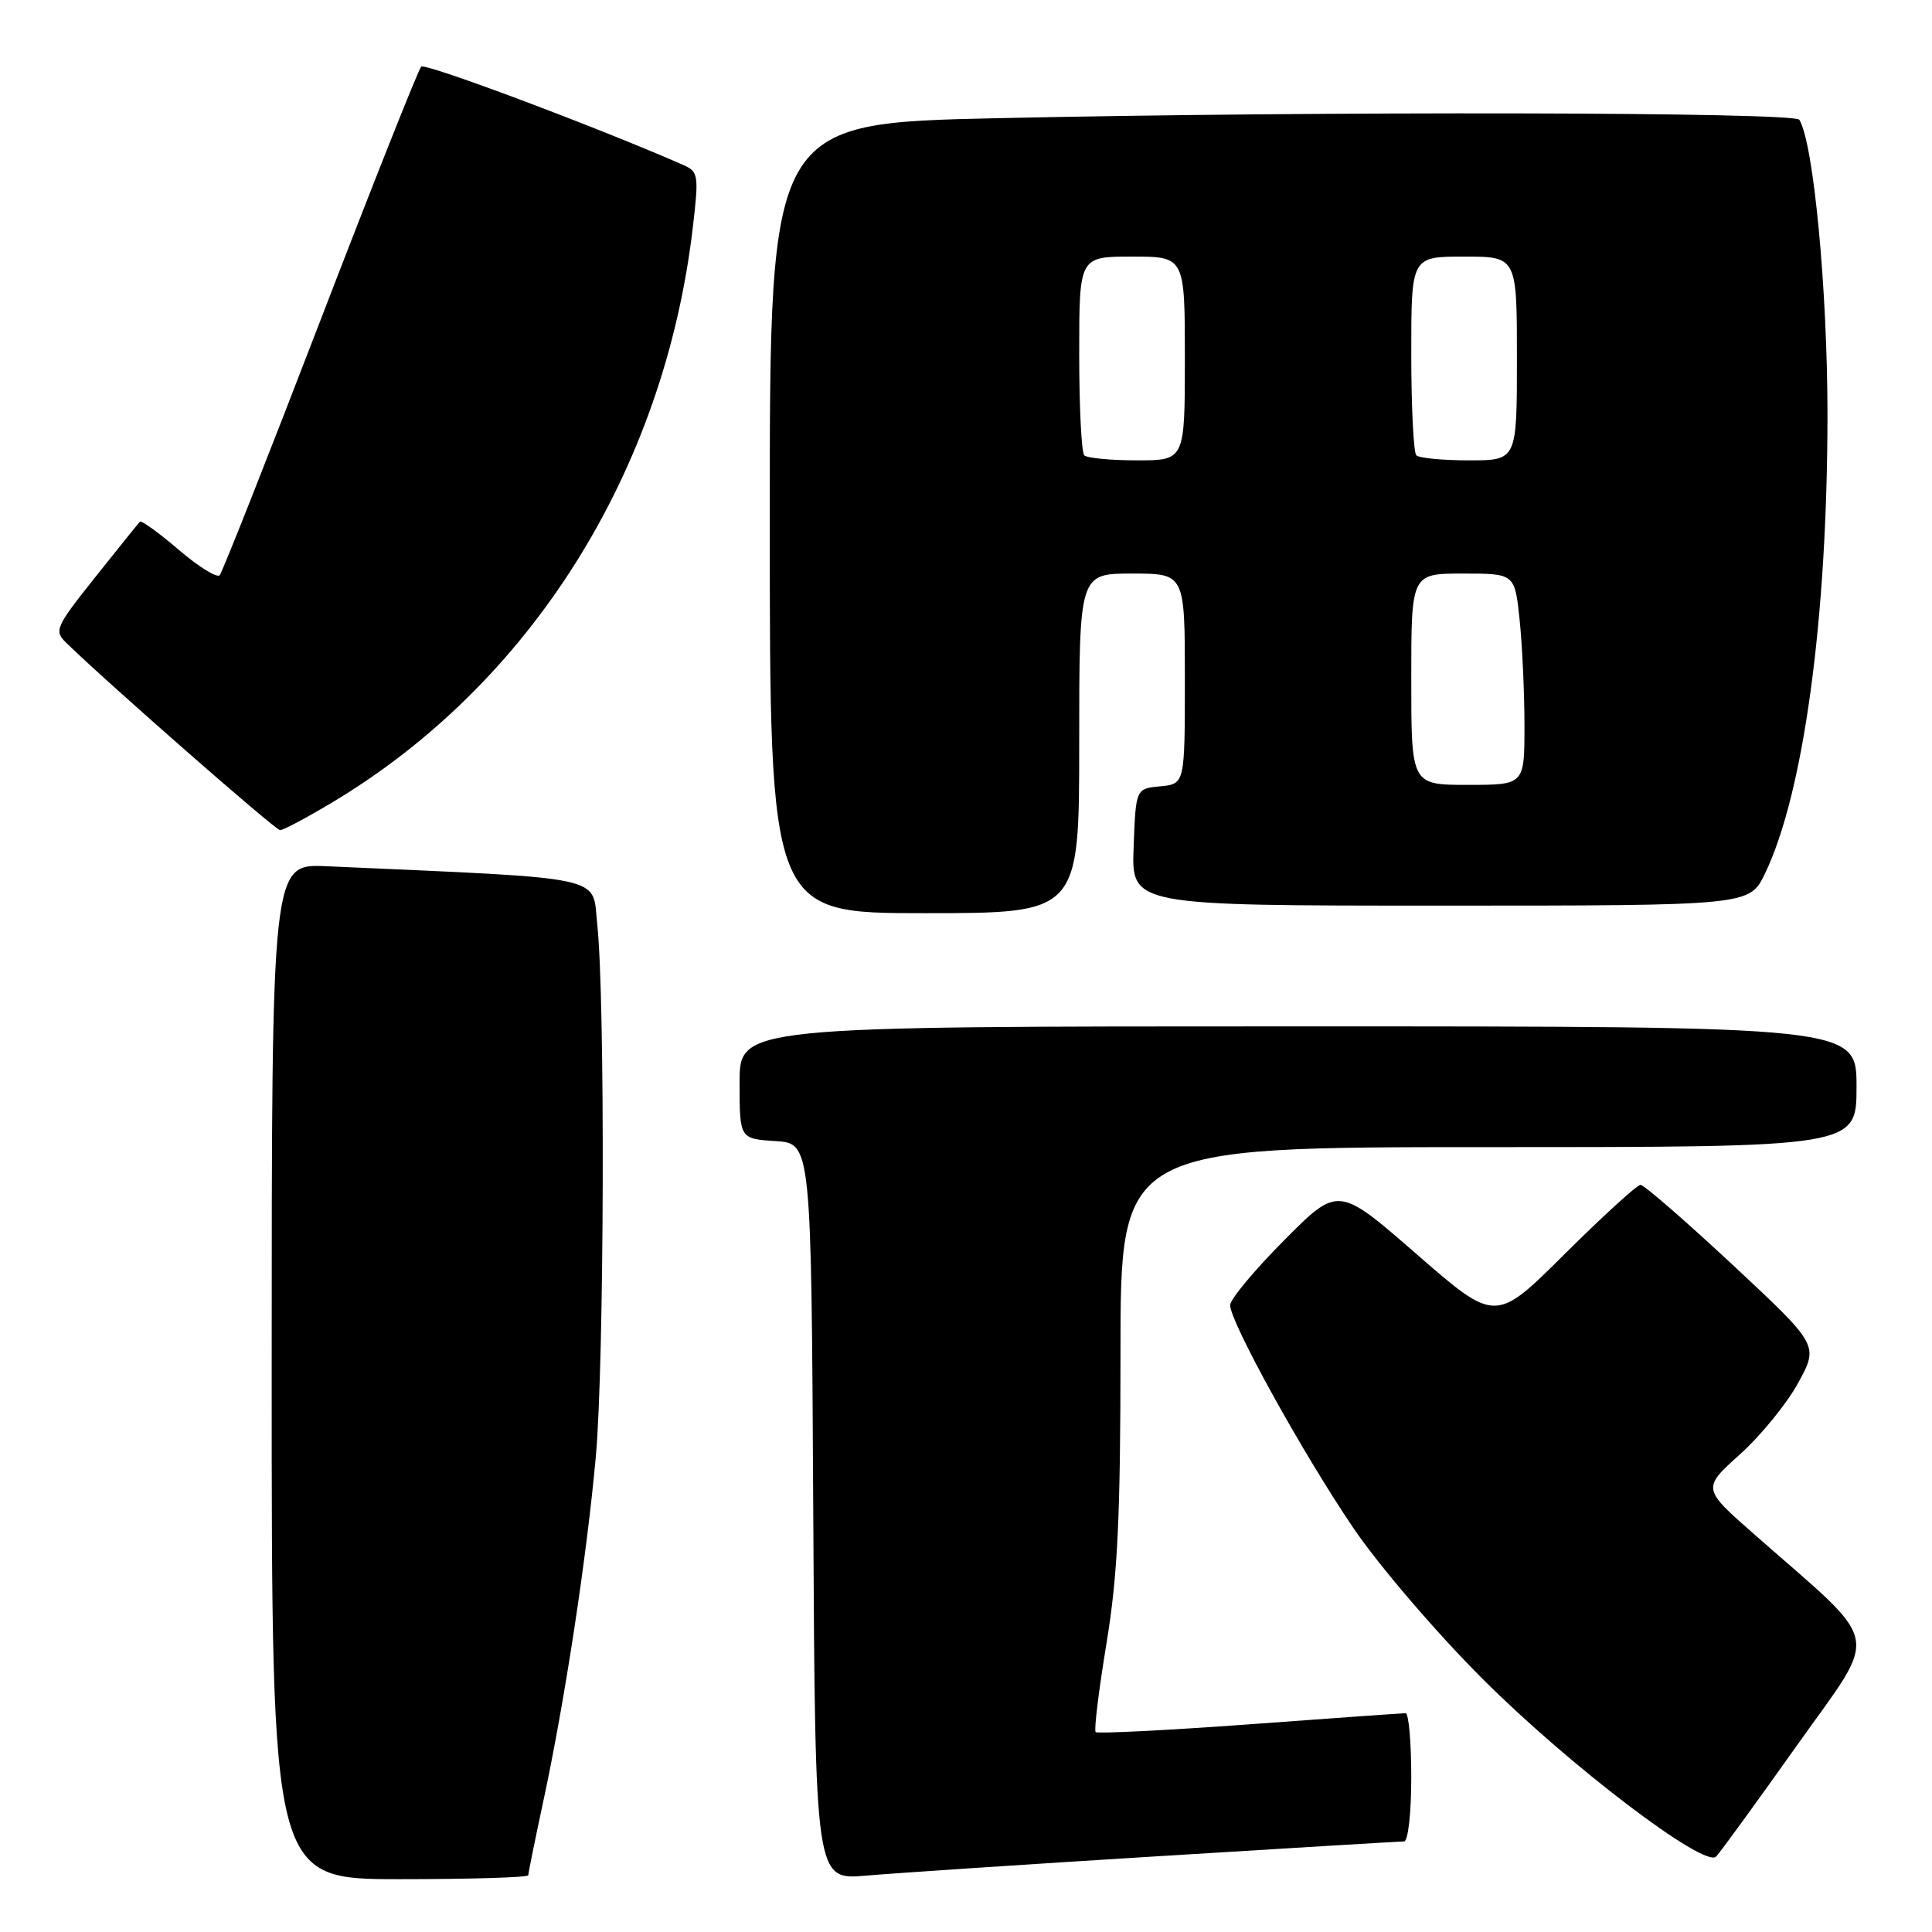 <?xml version="1.0" encoding="UTF-8" standalone="no"?>
<!DOCTYPE svg PUBLIC "-//W3C//DTD SVG 1.1//EN" "http://www.w3.org/Graphics/SVG/1.1/DTD/svg11.dtd" >
<svg xmlns="http://www.w3.org/2000/svg" xmlns:xlink="http://www.w3.org/1999/xlink" version="1.1" viewBox="0 0 256 256">
 <g >
 <path fill="currentColor"
d=" M 70.00 248.48 C 70.00 248.20 70.89 243.81 71.98 238.73 C 74.83 225.47 77.75 206.30 78.95 193.00 C 80.07 180.65 80.20 132.39 79.14 122.50 C 78.44 115.91 81.04 116.47 43.25 114.78 C 36.00 114.46 36.00 114.46 36.00 181.73 C 36.00 249.00 36.00 249.00 53.00 249.00 C 62.35 249.00 70.00 248.77 70.00 248.48 Z  M 153.29 245.97 C 170.77 244.89 185.51 244.00 186.04 244.00 C 186.58 244.00 187.00 240.28 187.00 235.50 C 187.00 230.82 186.66 227.00 186.25 227.01 C 185.84 227.01 176.52 227.67 165.55 228.48 C 154.58 229.28 145.41 229.74 145.18 229.51 C 144.94 229.27 145.59 224.00 146.61 217.79 C 148.10 208.74 148.47 201.10 148.47 179.25 C 148.47 152.00 148.47 152.00 197.23 152.00 C 246.00 152.00 246.00 152.00 246.00 144.00 C 246.00 136.00 246.00 136.00 172.00 136.00 C 98.00 136.00 98.00 136.00 98.00 143.45 C 98.00 150.89 98.00 150.89 102.75 151.20 C 107.50 151.50 107.50 151.50 107.76 200.31 C 108.02 249.12 108.02 249.12 114.76 248.53 C 118.47 248.21 135.80 247.05 153.29 245.97 Z  M 238.08 231.31 C 249.12 215.74 249.67 218.45 232.51 203.36 C 225.53 197.23 225.53 197.23 230.55 192.71 C 233.31 190.23 236.79 185.96 238.28 183.22 C 240.99 178.24 240.99 178.24 229.61 167.62 C 223.34 161.78 217.84 157.00 217.38 157.00 C 216.92 157.00 212.41 161.12 207.35 166.14 C 198.17 175.29 198.17 175.29 187.74 166.21 C 177.32 157.13 177.32 157.13 170.16 164.34 C 166.22 168.30 163.00 172.17 163.00 172.94 C 163.00 175.18 172.70 192.72 179.35 202.50 C 182.75 207.50 190.37 216.39 196.49 222.50 C 207.96 233.96 225.83 247.55 227.39 246.01 C 227.88 245.52 232.69 238.91 238.08 231.31 Z  M 143.00 98.50 C 143.00 76.00 143.00 76.00 150.00 76.00 C 157.00 76.00 157.00 76.00 157.00 89.94 C 157.00 103.87 157.00 103.87 153.75 104.19 C 150.50 104.50 150.50 104.50 150.21 112.25 C 149.92 120.00 149.92 120.00 190.87 120.00 C 231.82 120.00 231.82 120.00 233.87 115.75 C 238.98 105.16 242.14 81.96 242.15 55.00 C 242.15 38.37 240.30 18.91 238.42 15.87 C 237.78 14.84 175.05 14.72 132.16 15.66 C 102.00 16.32 102.00 16.32 102.00 68.66 C 102.00 121.00 102.00 121.00 122.50 121.00 C 143.00 121.00 143.00 121.00 143.00 98.50 Z  M 43.88 106.41 C 70.30 90.67 88.01 62.50 91.80 30.15 C 92.61 23.24 92.54 22.75 90.58 21.88 C 79.48 16.99 56.35 8.30 55.81 8.83 C 55.44 9.20 49.42 24.35 42.44 42.50 C 35.46 60.65 29.46 75.82 29.11 76.22 C 28.75 76.61 26.31 75.10 23.68 72.85 C 21.06 70.60 18.74 68.93 18.54 69.13 C 18.34 69.33 15.67 72.65 12.61 76.49 C 7.35 83.10 7.14 83.58 8.77 85.17 C 14.37 90.62 36.49 110.00 37.11 110.00 C 37.52 110.00 40.57 108.39 43.88 106.41 Z  M 187.00 90.00 C 187.00 76.00 187.00 76.00 193.86 76.00 C 200.72 76.00 200.72 76.00 201.36 82.15 C 201.71 85.53 202.00 91.83 202.00 96.15 C 202.00 104.00 202.00 104.00 194.50 104.00 C 187.00 104.00 187.00 104.00 187.00 90.00 Z  M 143.67 60.33 C 143.30 59.97 143.00 53.89 143.00 46.83 C 143.00 34.00 143.00 34.00 150.00 34.00 C 157.00 34.00 157.00 34.00 157.00 47.50 C 157.00 61.00 157.00 61.00 150.67 61.00 C 147.18 61.00 144.03 60.70 143.67 60.33 Z  M 187.67 60.33 C 187.30 59.97 187.00 53.89 187.00 46.83 C 187.00 34.00 187.00 34.00 194.00 34.00 C 201.00 34.00 201.00 34.00 201.00 47.50 C 201.00 61.00 201.00 61.00 194.67 61.00 C 191.18 61.00 188.03 60.70 187.67 60.33 Z "/>
</g>
</svg>